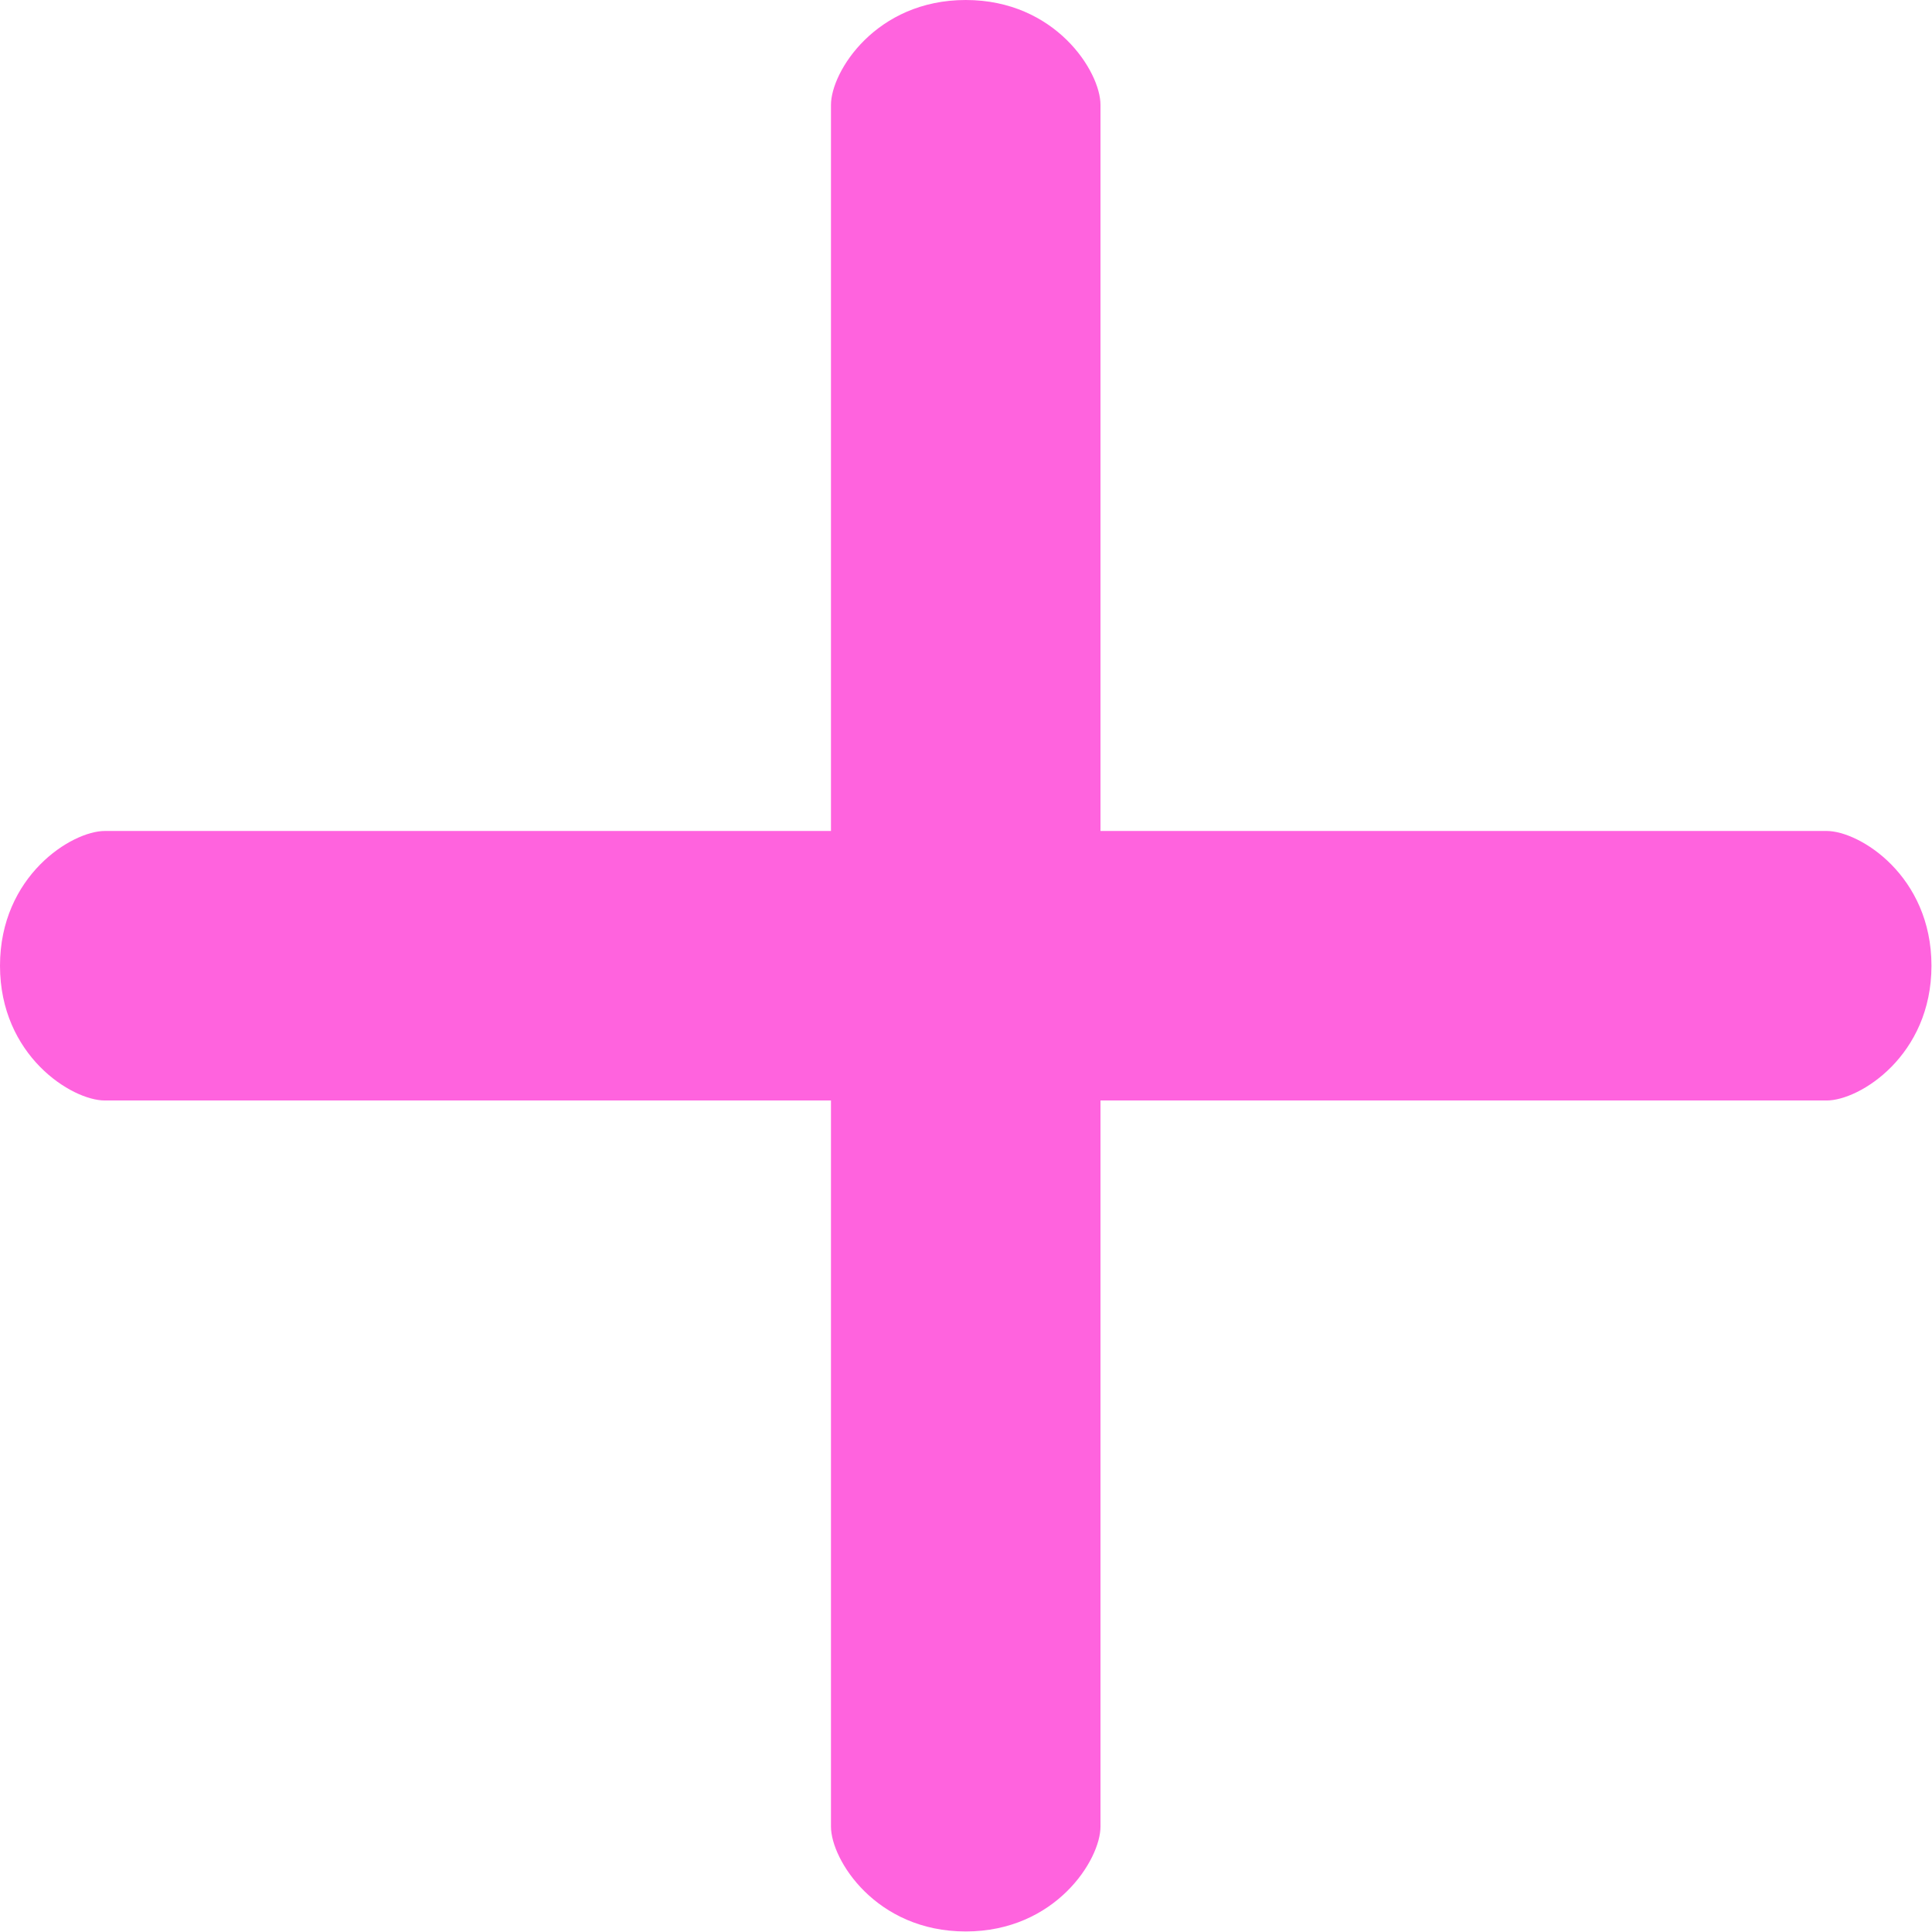 <?xml version="1.0" encoding="UTF-8"?>
<svg width="36px" height="36px" viewBox="0 0 36 36" version="1.1" xmlns="http://www.w3.org/2000/svg" xmlns:xlink="http://www.w3.org/1999/xlink">
    <!-- Generator: Sketch 52.5 (67469) - http://www.bohemiancoding.com/sketch -->
    <title>add</title>
    <desc>Created with Sketch.</desc>
    <g id="Page-1" stroke="none" stroke-width="1" fill="none" fill-rule="evenodd">
        <g id="Today" transform="translate(-162, -158)" fill="#FF63DE">
            <g id="add" transform="translate(162, 158)">
                <path d="M34.037,15.484 L20.506,15.484 L20.506,1.953 C20.506,1.337 19.669,7.31707317e-05 17.995,7.31707317e-05 C16.321,7.31707317e-05 15.484,1.337 15.484,1.953 L15.484,15.484 L1.953,15.484 C1.337,15.484 0,16.321 0,17.995 C0,19.669 1.337,20.506 1.953,20.506 L15.484,20.506 L15.484,34.037 C15.484,34.653 16.321,35.99 17.995,35.99 C19.669,35.99 20.506,34.653 20.506,34.037 L20.506,20.506 L34.037,20.506 C34.653,20.506 35.99,19.669 35.99,17.995 C35.99,16.321 34.653,15.484 34.037,15.484 Z" id="Path"></path>
            </g>
        </g>
    </g>
</svg>